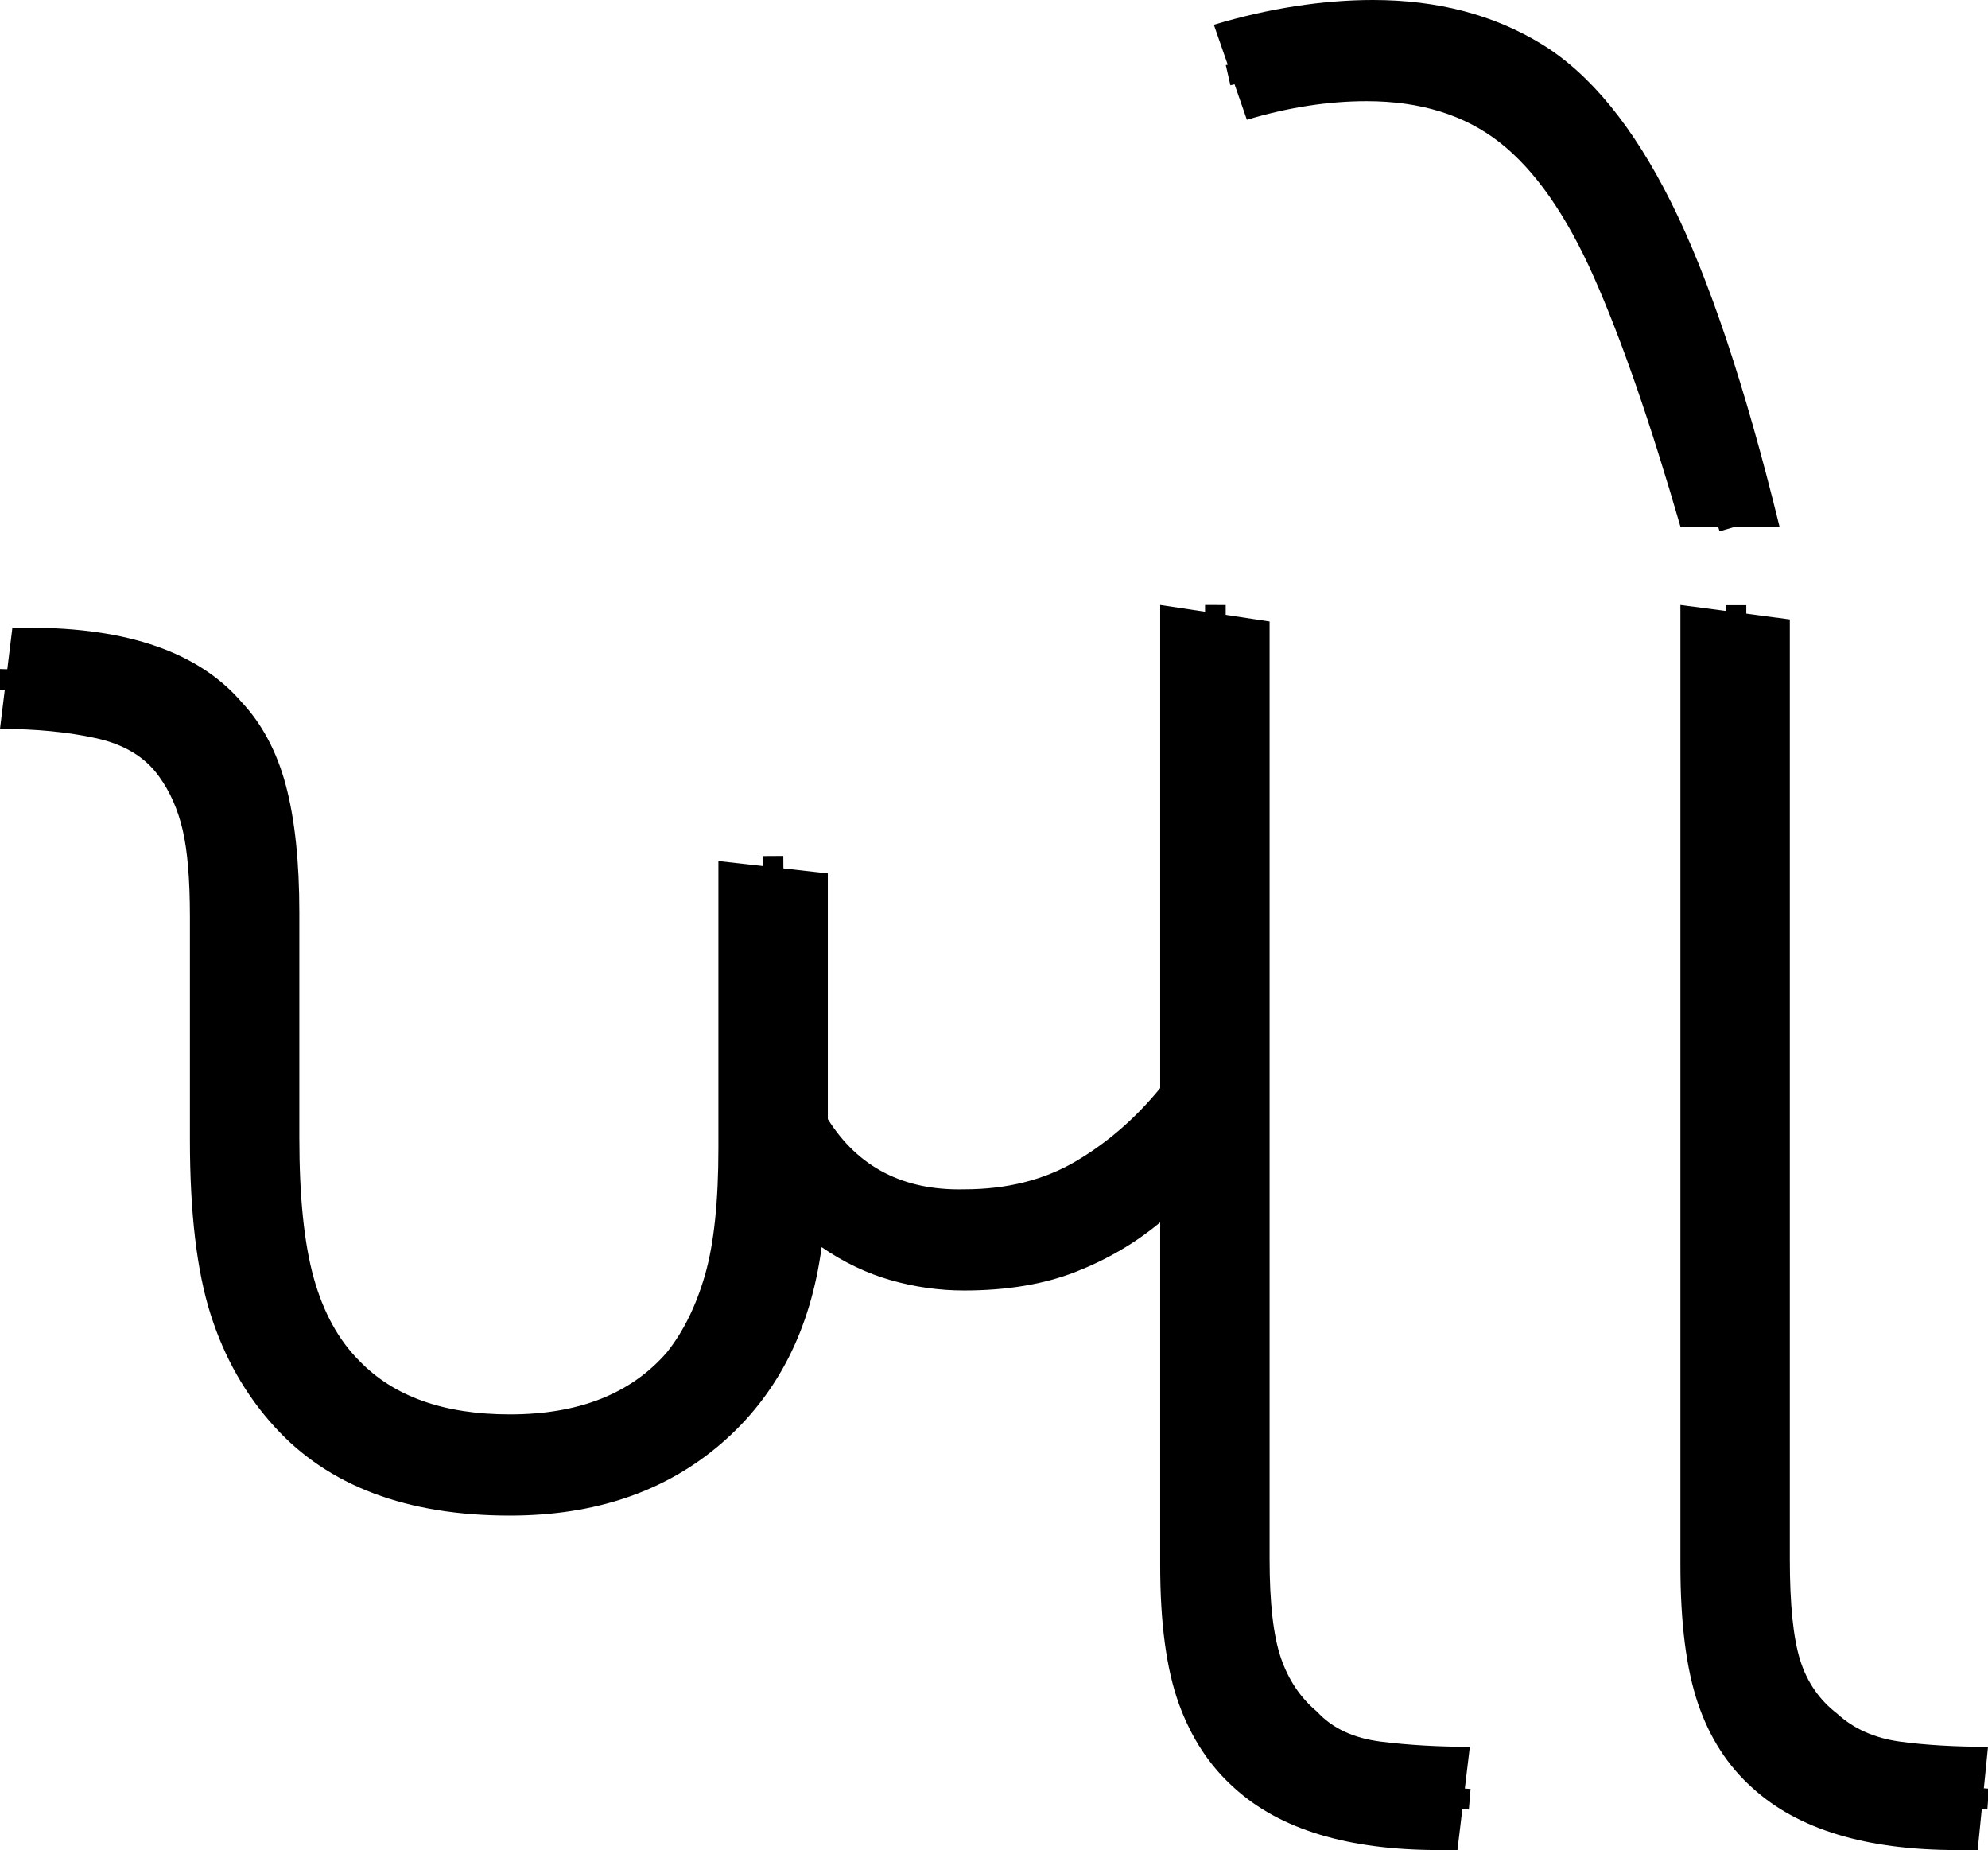 <?xml version="1.0" encoding="UTF-8" standalone="no"?>
<svg
   width="96.3"
   height="89.6"
   version="1.1"
   id="svg2197"
   sodipodi:docname="8_kho.svg"
   inkscape:version="1.2.1 (9c6d41e410, 2022-07-14)"
   xmlns:inkscape="http://www.inkscape.org/namespaces/inkscape"
   xmlns:sodipodi="http://sodipodi.sourceforge.net/DTD/sodipodi-0.dtd"
   xmlns="http://www.w3.org/2000/svg"
   xmlns:svg="http://www.w3.org/2000/svg">
  <defs
     id="defs2201" />
  <sodipodi:namedview
     id="namedview2199"
     pagecolor="#ffffff"
     bordercolor="#666666"
     borderopacity="1.0"
     inkscape:showpageshadow="2"
     inkscape:pageopacity="0.0"
     inkscape:pagecheckerboard="0"
     inkscape:deskcolor="#d1d1d1"
     showgrid="false"
     inkscape:zoom="5.6568543"
     inkscape:cx="14.053747"
     inkscape:cy="59.220193"
     inkscape:window-width="1920"
     inkscape:window-height="1017"
     inkscape:window-x="-8"
     inkscape:window-y="-8"
     inkscape:window-maximized="1"
     inkscape:current-layer="svg2197" />
  <path
     style="display:inline;fill:none;stroke:#000000;stroke-width:1px;stroke-linecap:butt;stroke-linejoin:miter;stroke-opacity:1"
     d="m 59.49,3.643 c 2.408,-0.549 4.819,-1.284 7.316,-1.172 2.368,0.062 4.769,0.645 6.746,1.988 2.284,1.522 3.856,3.868 5.081,6.28 0.986,1.851 1.703,3.831 2.401,5.804 1.026,2.982 1.858,6.024 2.741,9.049"
     id="path814"
     inkscape:label="s3" />
  <path
     style="display:inline;fill:none;stroke:#000000;stroke-width:1px;stroke-linecap:butt;stroke-linejoin:miter;stroke-opacity:1"
     d="m 84.092,29.312 c 0.005,15.661 -0.042,31.323 -0.004,46.983 0.073,2.662 0.301,5.531 2.065,7.675 1.946,2.285 5.076,2.956 7.95,3.002 0.734,0.051 1.469,0.102 2.203,0.153"
     id="path81"
     inkscape:label="s2" />
  <path
     style="display:inline;fill:none;stroke:#000000;stroke-width:1px;stroke-linecap:butt;stroke-linejoin:miter;stroke-opacity:1"
     d="m -0.012,32.902 c 0.833,0.011 1.437,0.072 2.176,0.117 2.449,0.152 4.931,0.385 6.845,2.072 3.112,2.85 2.825,7.447 2.842,11.306 0.154,5.197 -0.431,10.477 0.641,15.604 0.869,4.163 4.146,7.83 8.426,8.566 4.961,1.101 11.028,0.076 14.04,-4.398 2.979,-4.365 2.507,-9.894 2.509,-14.91 -0.008,-3.267 -0.015,-6.533 -0.023,-9.8 0.044,4.529 -0.015,9.081 0.113,13.598 1.444,2.409 4.045,4.028 6.719,4.754 3.848,0.815 7.967,-0.28 10.967,-2.809 1.36,-1.011 2.83,-2.171 3.582,-3.691 0.097,-7.992 0.019,-16.007 0.049,-24.008 0.015,15.996 -0.073,31.994 0.006,47.989 0.066,3.309 1.268,6.997 4.461,8.519 2.412,1.273 5.218,1.107 7.853,1.328"
     id="path65"
     sodipodi:nodetypes="csccccccccccccccc"
     inkscape:label="s1" />
  <path
     d="m 24.7,73.4 v 0 q -7.5,0 -11.4,-4.3 v 0 q -2.1,-2.3 -3.1,-5.45 -1,-3.15 -1,-8.45 v 0 -10.8 Q 9.2,41.7 8.85,40.2 8.5,38.7 7.7,37.6 v 0 Q 6.7,36.2 4.65,35.75 2.6,35.3 0,35.3 v 0 l 0.6,-4.9 h 0.8 q 7.2,0 10.3,3.6 v 0 q 1.5,1.6 2.15,4.05 0.65,2.45 0.65,6.15 v 0 10.9 q 0,4.3 0.7,6.8 0.7,2.5 2.2,4 v 0 q 2.5,2.6 7.3,2.6 v 0 q 5,0 7.6,-3 v 0 Q 33.5,64 34.15,61.75 34.8,59.5 34.8,55.6 v 0 -13.9 l 5.3,0.6 v 11.9 q 2.2,3.5 6.6,3.4 v 0 q 3.1,0 5.4,-1.35 2.3,-1.35 4.1,-3.55 v 0 -23.4 l 5.3,0.8 v 45.4 q 0,3.2 0.55,4.8 0.55,1.6 1.75,2.6 v 0 q 1.1,1.2 3.1,1.45 2,0.25 4.3,0.25 v 0 l -0.6,5 h -0.9 q -6.6,0 -9.9,-3 v 0 Q 58,85 57.1,82.5 56.2,80 56.2,75.8 v 0 -16.6 q -1.8,1.5 -4.1,2.4 -2.3,0.9 -5.4,0.9 v 0 Q 44.9,62.5 43.15,62 41.4,61.5 39.8,60.4 v 0 q -0.8,6 -4.85,9.5 -4.05,3.5 -10.25,3.5 z m 71.1,16.2 h -1 q -6.6,0 -9.9,-3 v 0 Q 83.1,85 82.25,82.5 81.4,80 81.4,75.8 v 0 -46.5 l 5.3,0.7 v 45.5 q 0,3.3 0.5,4.9 0.5,1.6 1.8,2.6 v 0 q 1.2,1.1 3.05,1.35 1.85,0.25 4.25,0.25 v 0 z M 86.2,25.5 H 81.4 Q 79.2,17.9 77.2,13.4 75.2,8.9 72.65,6.9 70.1,4.9 66.2,4.9 v 0 q -2.8,0 -5.8,0.9 v 0 L 58.8,1.2 Q 60.8,0.6 62.75,0.3 64.7,0 66.5,0 v 0 q 4.7,0 8.2,2.15 3.5,2.15 6.25,7.65 2.75,5.5 5.25,15.7 z"
     id="path2195"
     inkscape:label="p1" />
</svg>
